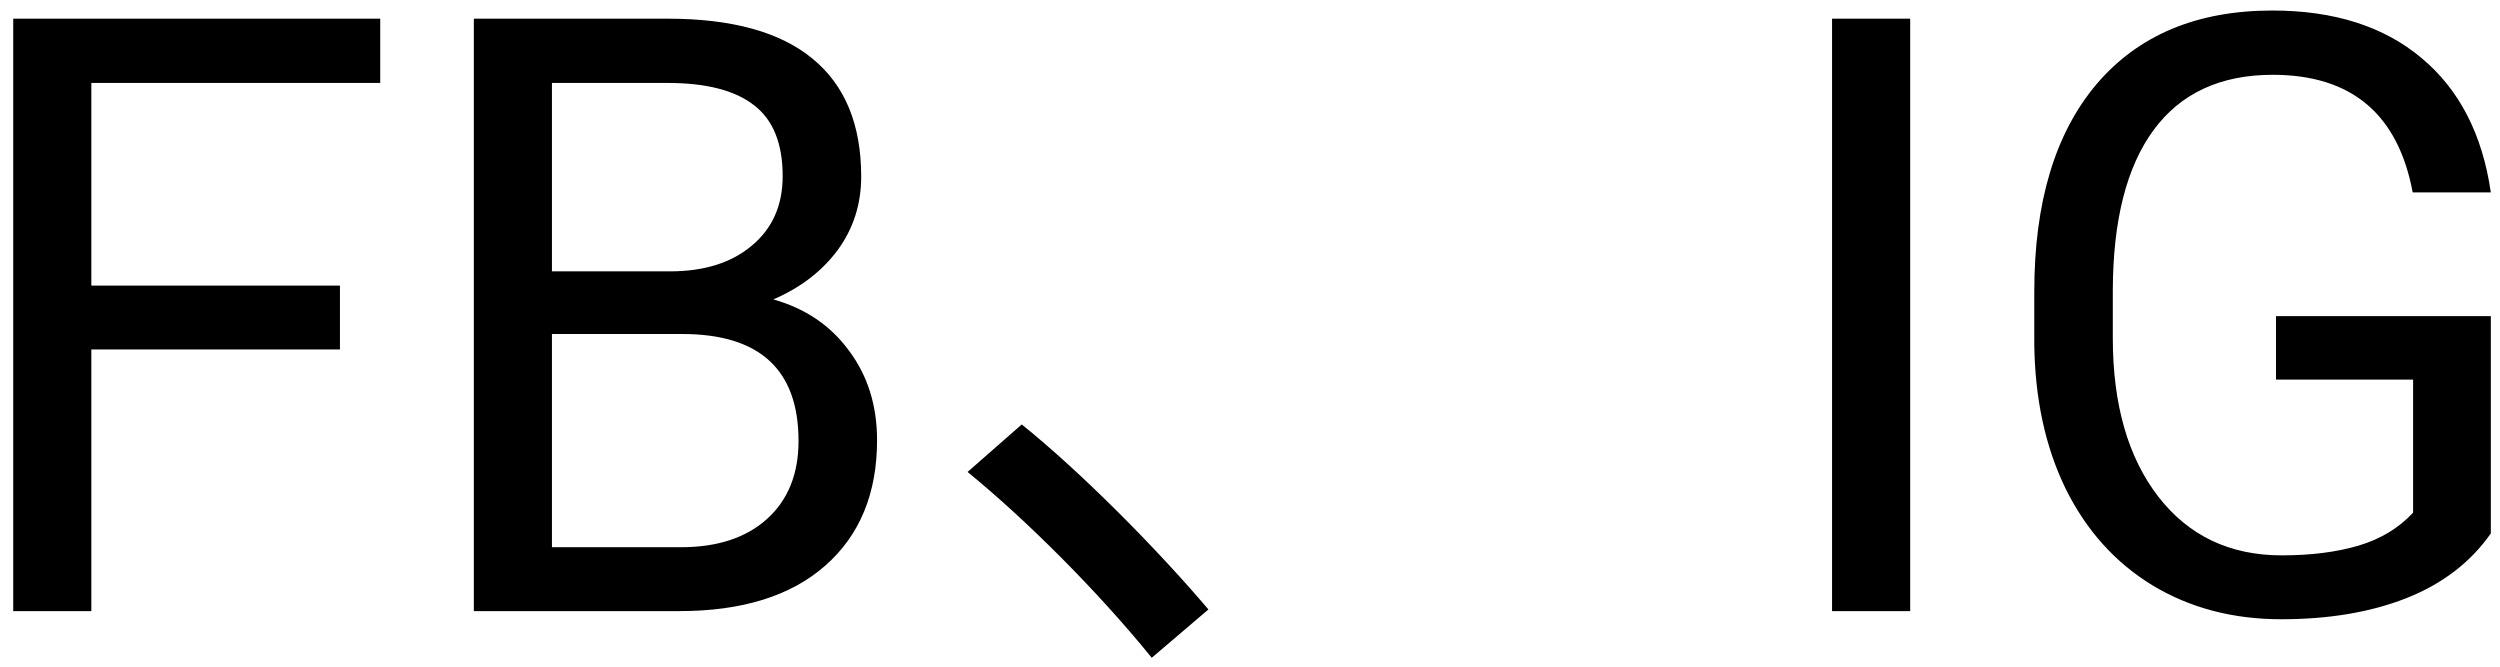 <svg width="90" height="24" viewBox="0 0 90 24" fill="none" xmlns="http://www.w3.org/2000/svg">
<path d="M12.238 12.581H3.288V22H0.476V0.672H13.688V2.986H3.288V10.281H12.238V12.581ZM17.058 22V0.672H24.03C26.345 0.672 28.083 1.15 29.245 2.107C30.417 3.064 31.003 4.48 31.003 6.355C31.003 7.352 30.72 8.235 30.153 9.007C29.587 9.769 28.815 10.359 27.839 10.779C28.991 11.102 29.899 11.717 30.564 12.625C31.237 13.523 31.574 14.598 31.574 15.848C31.574 17.762 30.954 19.266 29.714 20.359C28.474 21.453 26.721 22 24.455 22H17.058ZM19.87 12.024V19.7H24.514C25.822 19.7 26.852 19.363 27.605 18.689C28.366 18.006 28.747 17.068 28.747 15.877C28.747 13.309 27.351 12.024 24.558 12.024H19.87ZM19.87 9.769H24.118C25.349 9.769 26.33 9.461 27.062 8.846C27.805 8.23 28.176 7.396 28.176 6.341C28.176 5.169 27.834 4.319 27.15 3.792C26.467 3.255 25.427 2.986 24.03 2.986H19.87V9.769ZM41.463 23.68L43.503 21.94C41.643 19.75 38.943 17.02 36.783 15.28L34.833 16.99C36.963 18.73 39.543 21.31 41.463 23.68ZM68.767 22H65.954V0.672H68.767V22ZM89.67 19.202C88.947 20.237 87.936 21.014 86.638 21.531C85.349 22.039 83.845 22.293 82.126 22.293C80.388 22.293 78.845 21.888 77.497 21.077C76.149 20.257 75.105 19.095 74.362 17.591C73.63 16.087 73.254 14.344 73.234 12.361V10.501C73.234 7.288 73.981 4.798 75.476 3.03C76.98 1.263 79.089 0.379 81.804 0.379C84.03 0.379 85.822 0.95 87.18 2.093C88.537 3.226 89.367 4.837 89.67 6.927H86.857C86.33 4.104 84.65 2.693 81.818 2.693C79.934 2.693 78.503 3.357 77.526 4.686C76.56 6.004 76.071 7.918 76.061 10.428V12.171C76.061 14.563 76.608 16.468 77.702 17.884C78.796 19.29 80.275 19.993 82.141 19.993C83.195 19.993 84.118 19.876 84.909 19.642C85.7 19.407 86.355 19.012 86.872 18.455V13.665H81.936V11.38H89.67V19.202Z" fill="black"/>
</svg>
